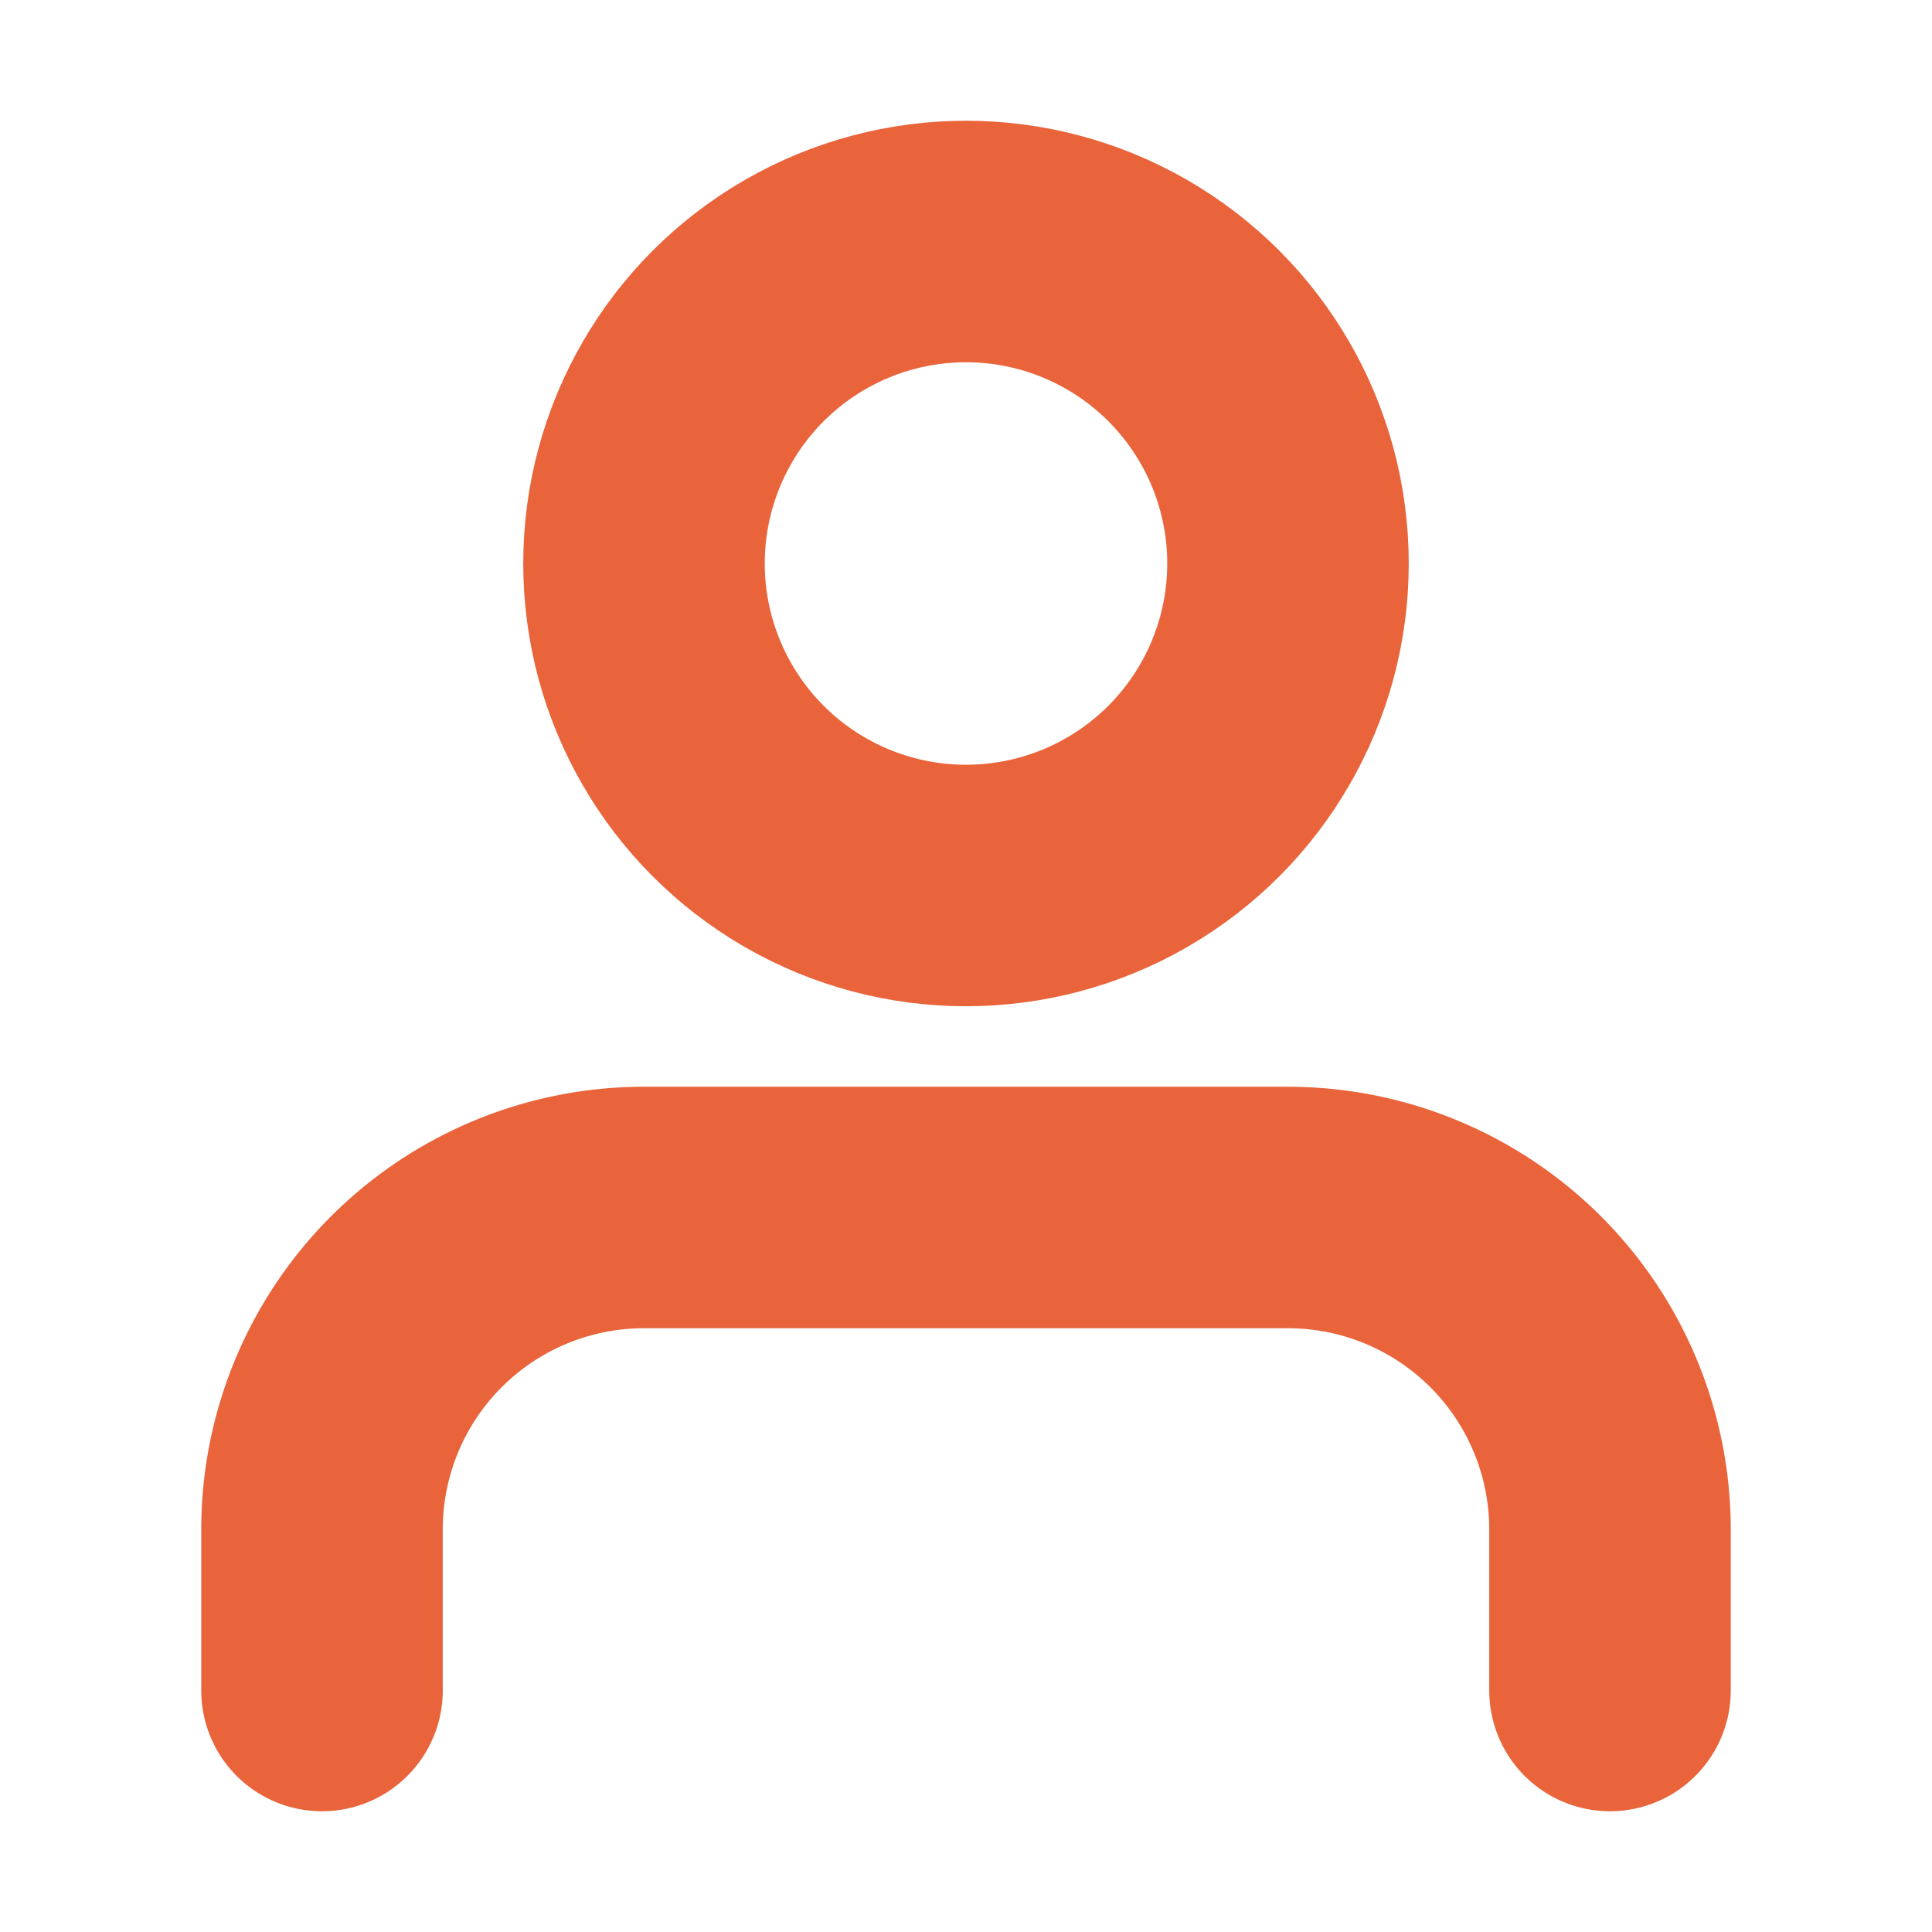 <svg xmlns="http://www.w3.org/2000/svg" width="24" height="24" viewBox="0 0 24 24" fill="none" stroke="#e9643b" stroke-width="3" stroke-linecap="round" stroke-linejoin="round" class="feather feather-user"><path d="M20 21v-2a4 4 0 0 0-4-4H8a4 4 0 0 0-4 4v2"></path><circle cx="12" cy="7" r="4"></circle></svg>